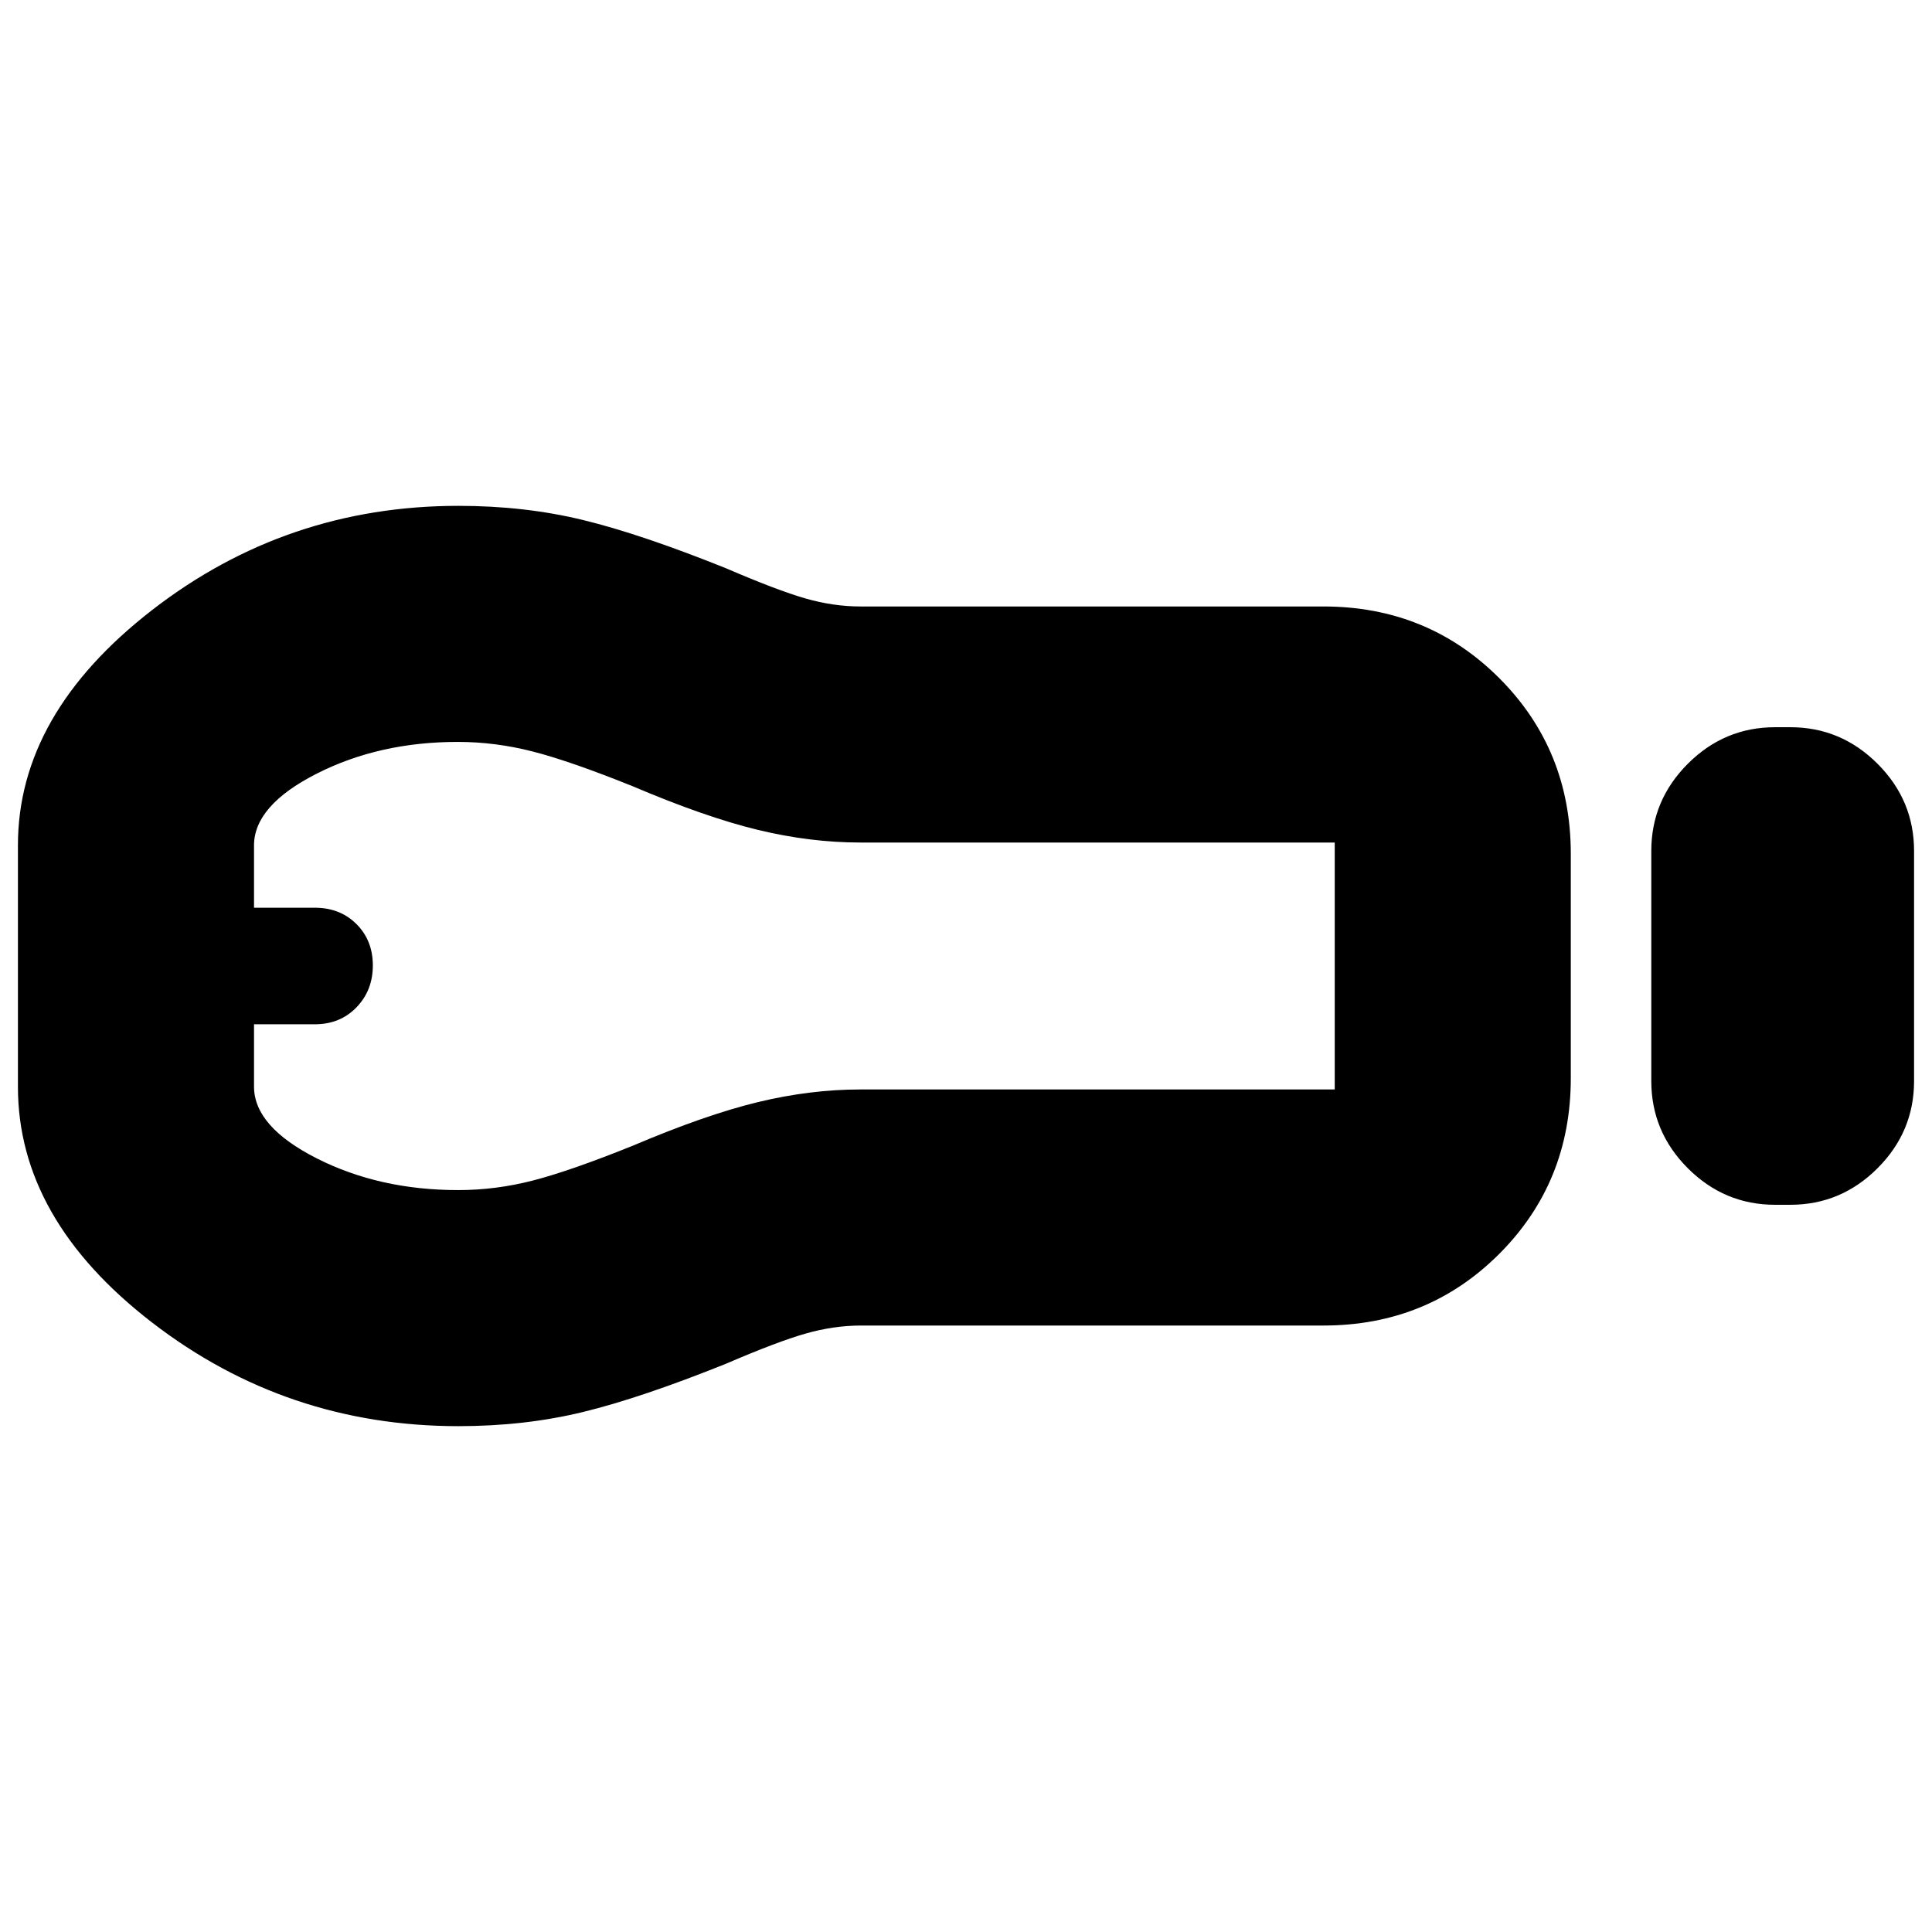 <svg xmlns="http://www.w3.org/2000/svg" height="24" viewBox="0 -960 960 960" width="24"><path d="M882-361.35q-25.16 0-43.32-18.15-18.16-18.16-18.16-43.33v-114.34q0-25.17 18.16-43.33 18.16-18.15 43.32-18.15h7.61q25.16 0 43.32 18.15 18.16 18.16 18.16 43.33v114.34q0 25.17-18.16 43.33-18.16 18.15-43.32 18.15H882Zm-224.43 60h-229.6q-13.68 0-27.69 4-14.02 4-39.58 15-42.31 17-71.16 24-28.84 7-61.76 7-85.36 0-152.11-51.42Q8.91-354.2 8.91-420v-120q0-65.22 66.76-116.94 66.75-51.71 152.11-51.71 32.92 0 61.76 7 28.85 7 71.16 24 25.56 11 39.47 15t27.39 4h230.01q51.78 0 87.37 35.58 35.58 35.59 35.58 87.37v111.4q0 51.78-35.58 87.37-35.59 35.58-87.37 35.58Zm-429.9-67.3q18.76 0 37.26-4.79 18.5-4.78 49.37-17.21 36.31-15.44 62.32-21.72 26.01-6.28 50.94-6.28h235.66v-122.7H427.56q-24.93 0-50.94-6.28-26.01-6.28-62.32-21.72-30.87-12.43-49.5-17.21-18.63-4.79-37.34-4.79-39.07 0-70.16 15.81-31.08 15.8-31.08 35.64v30.94h30.17q12.61 0 20.74 8.13 8.13 8.13 8.13 20.55 0 12.41-8.13 20.82-8.13 8.42-20.74 8.42h-30.17v30.96q0 19.85 31.12 35.64 31.13 15.79 70.33 15.79ZM127.35-480Z"/></svg>